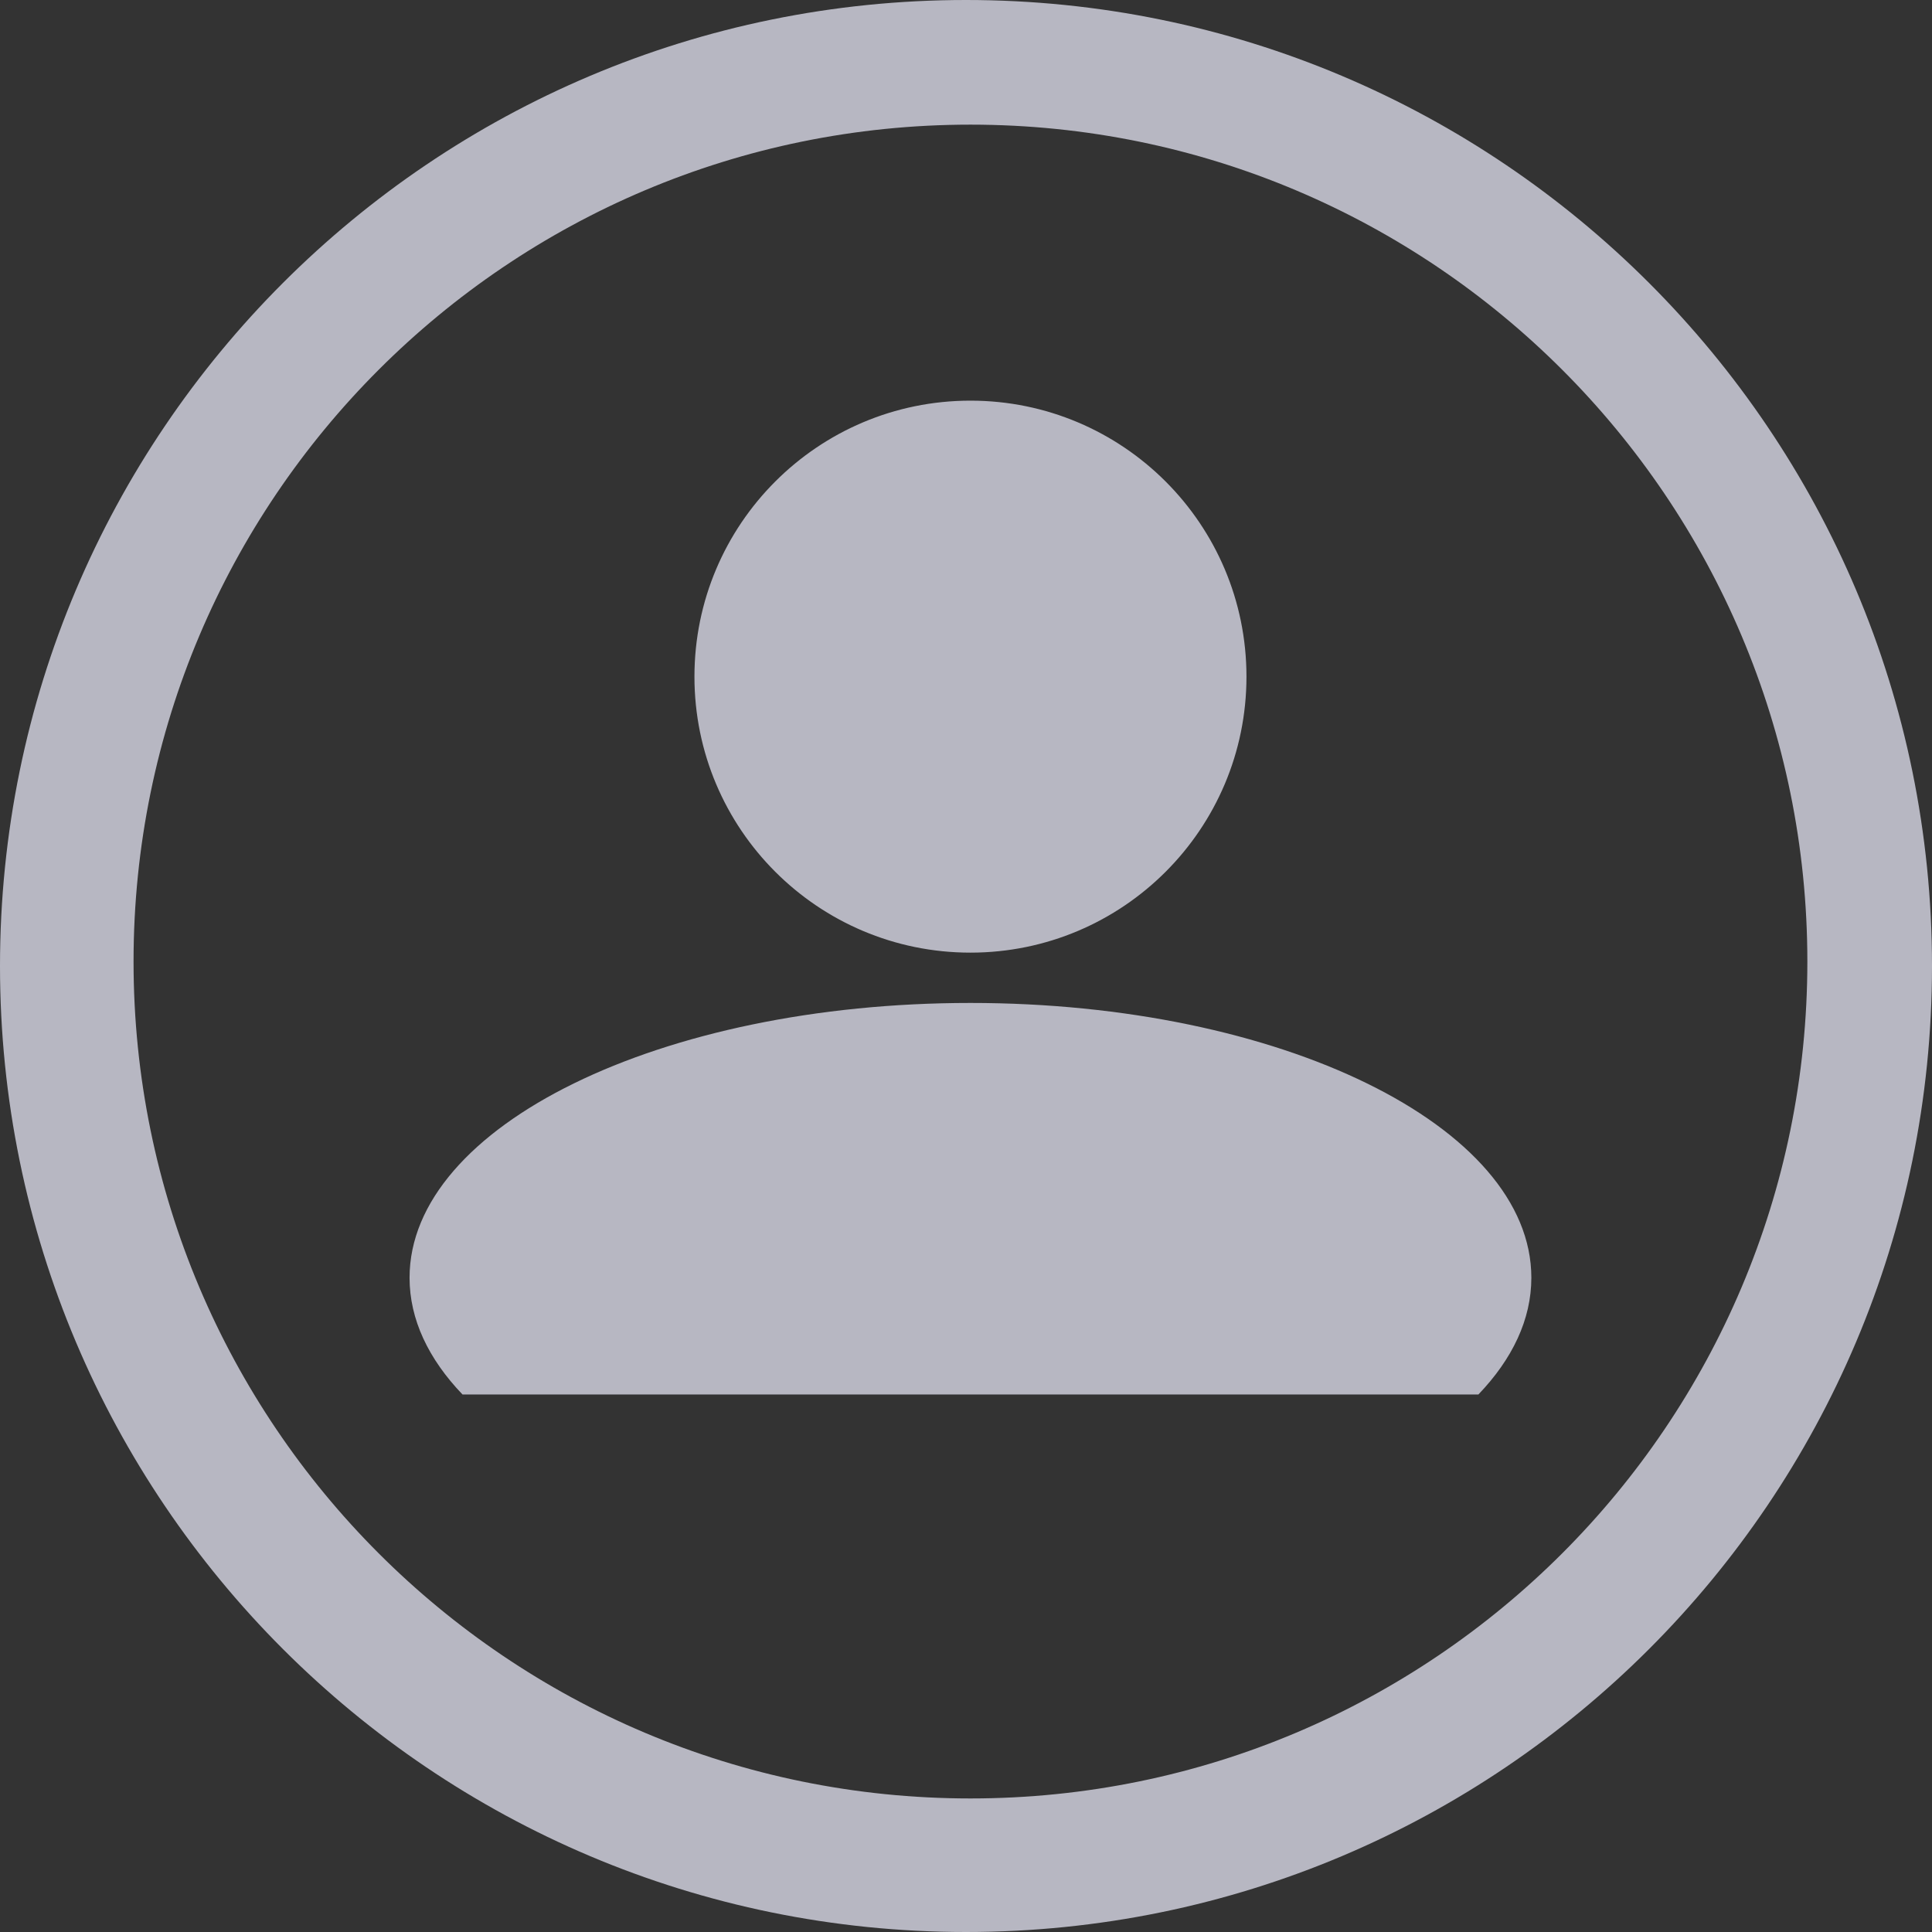 <svg width="72" height="72" viewBox="0 0 72 72" fill="none" xmlns="http://www.w3.org/2000/svg">
<rect x="0" y="0" width="72" height="72" fill="#333333" stroke="none"/>
<path fill-rule="evenodd" clip-rule="evenodd" d="M72 36C72 55.882 55.882 72 36 72C16.118 72 0 55.882 0 36C0 16.118 16.118 0 36 0C55.882 0 72 16.118 72 36ZM67.355 35.834C67.355 53.059 53.391 67.023 36.166 67.023C18.941 67.023 4.977 53.059 4.977 35.834C4.977 18.609 18.941 4.645 36.166 4.645C53.391 4.645 67.355 18.609 67.355 35.834ZM46.452 25.217C46.452 30.897 41.846 35.502 36.166 35.502C30.485 35.502 25.88 30.897 25.88 25.217C25.88 19.536 30.485 14.931 36.166 14.931C41.846 14.931 46.452 19.536 46.452 25.217ZM55.096 51.968C56.362 50.647 57.069 49.173 57.069 47.618C57.069 41.962 47.711 37.377 36.166 37.377C24.621 37.377 15.263 41.962 15.263 47.618C15.263 49.173 15.97 50.647 17.236 51.968H55.096Z" fill="#F0F0FF" fill-opacity="0.7"/>
</svg>
